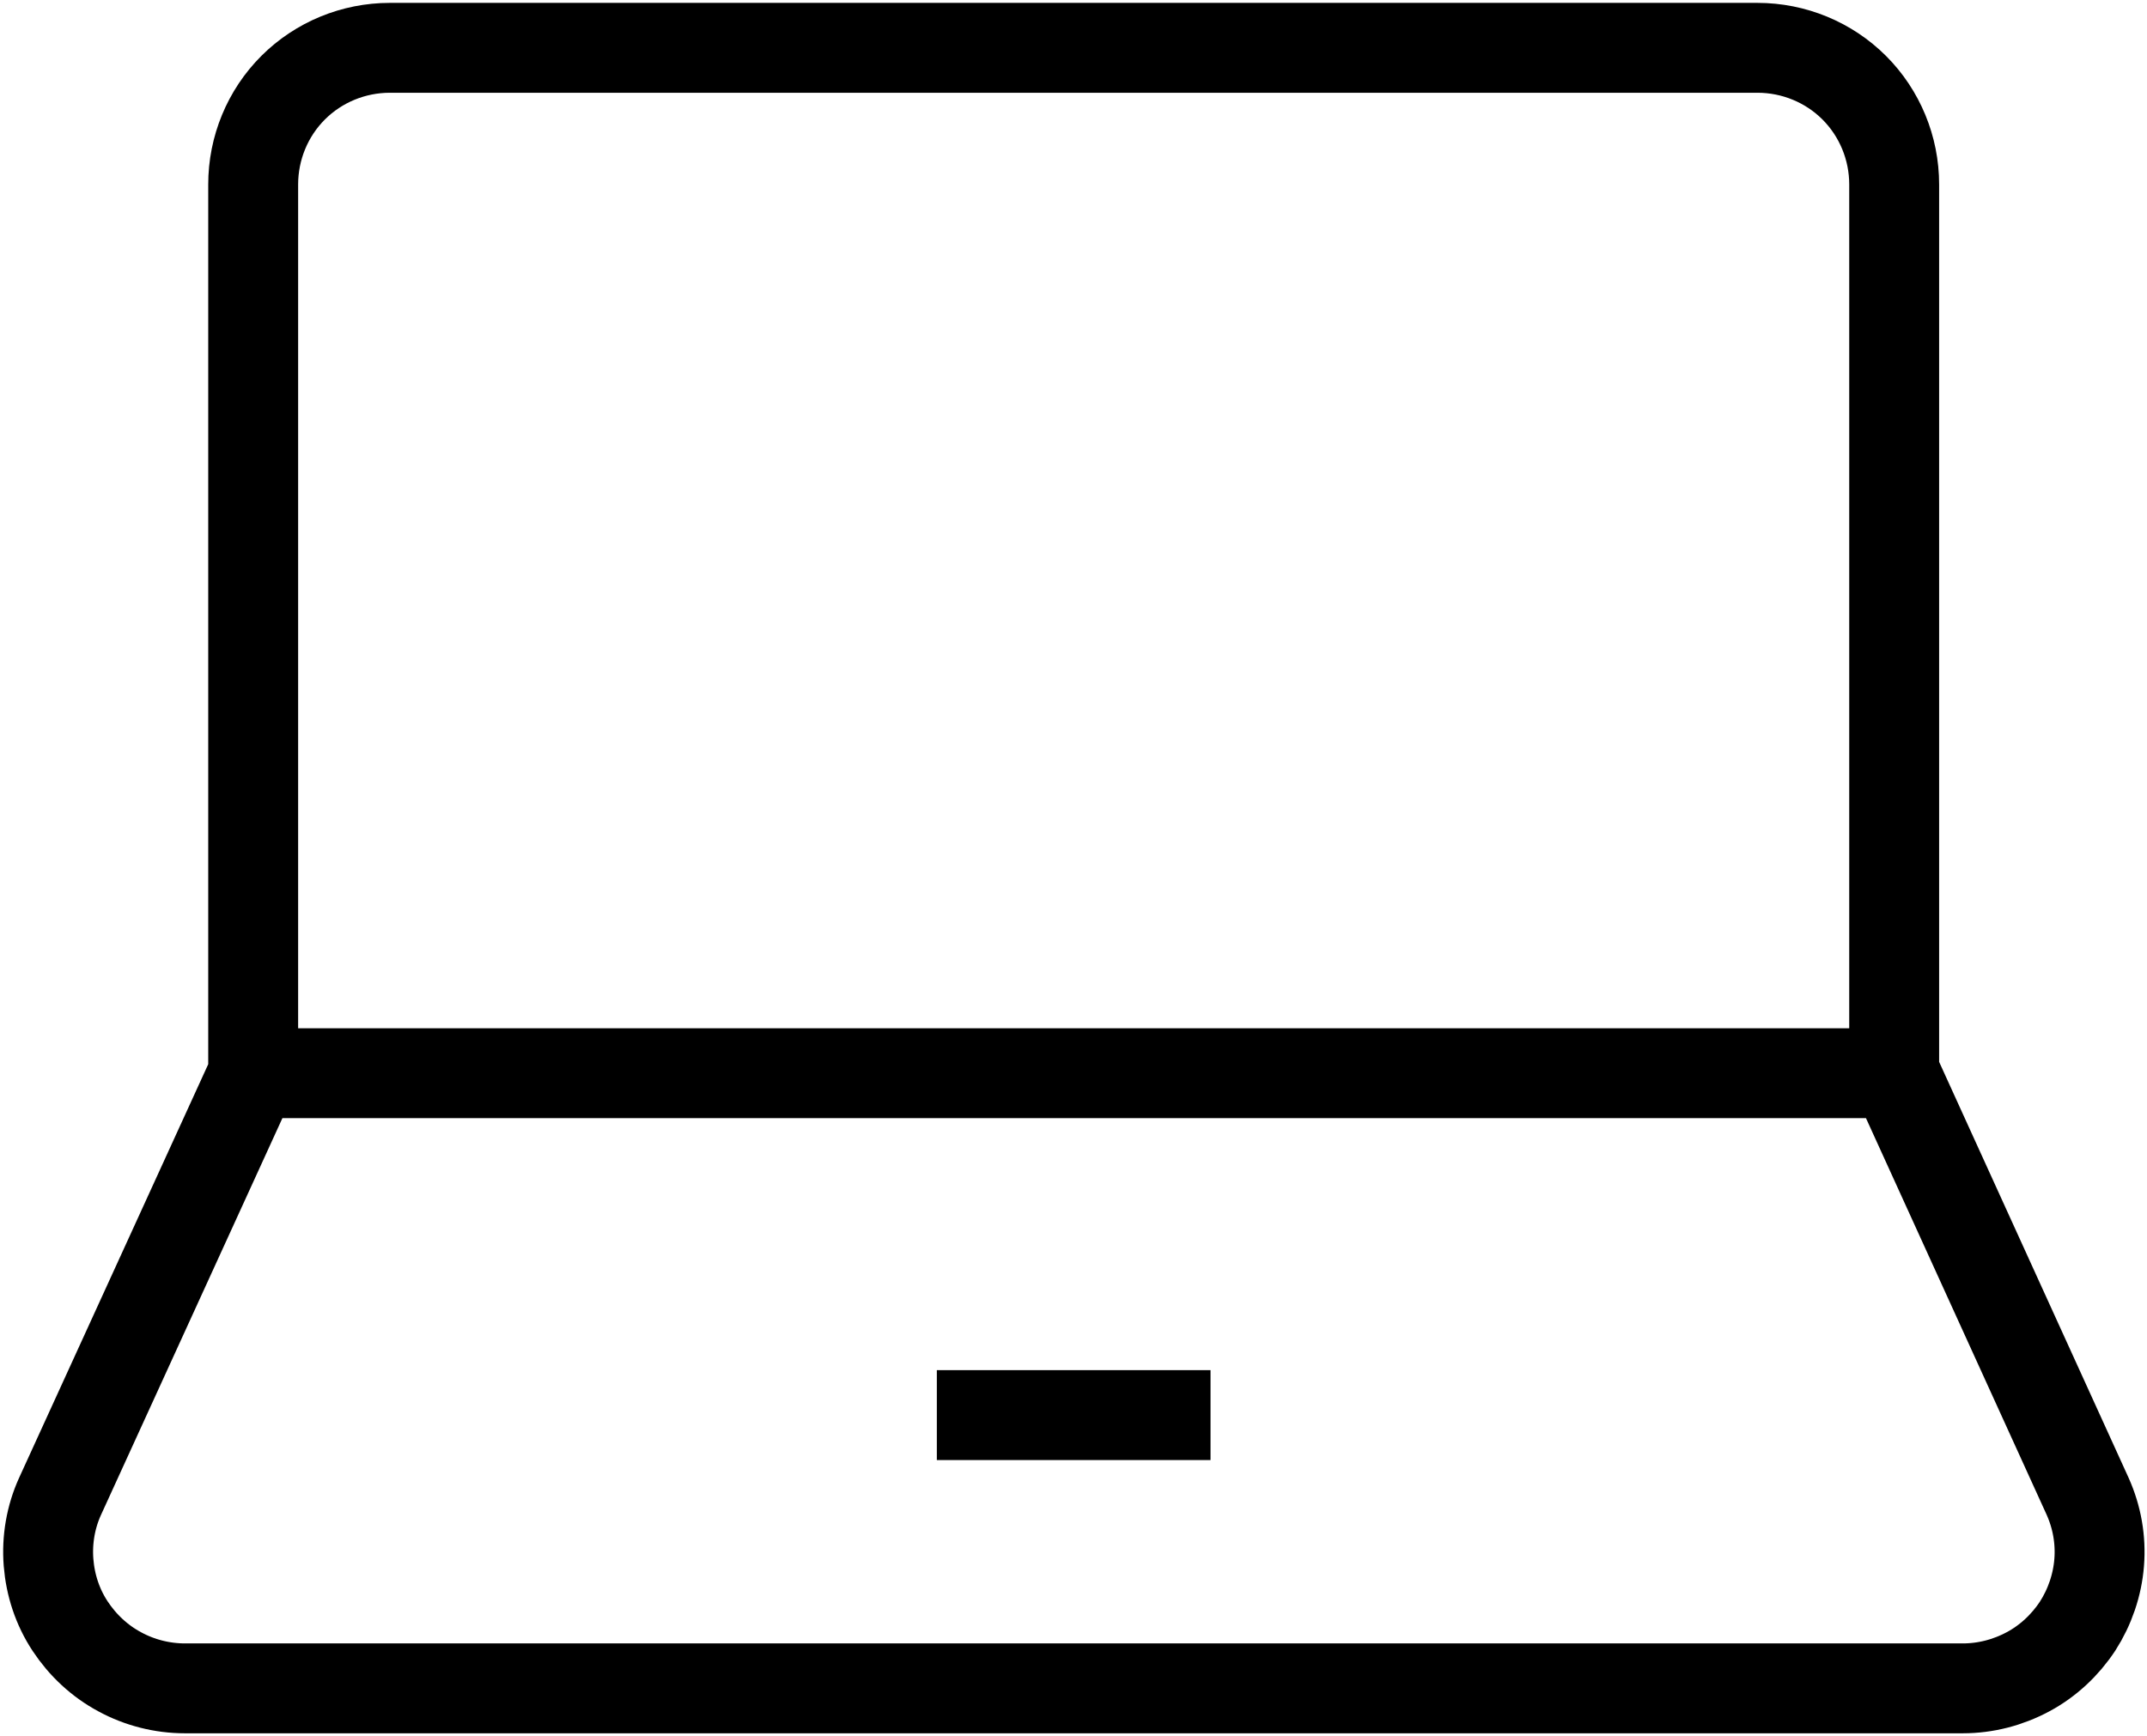 <svg
   viewBox="0 0 5.97 4.829"
   xmlns="http://www.w3.org/2000/svg"
   xmlns:svg="http://www.w3.org/2000/svg">
  <g fill="none" stroke="currentColor" stroke-linejoin="round" stroke-width=".25"
     transform="translate(-82.653,-120.905)">
    <path
       d="m 85.258,124.841 h 0.761 m 2.439,0.226 c 0.026,0.058 0.037,0.121 0.032,0.184 -0.005,0.063 -0.026,0.124 -0.06,0.177 -0.035,0.053 -0.082,0.097 -0.138,0.127 -0.056,0.03 -0.118,0.046 -0.181,0.046 h -4.944 c -0.063,0 -0.126,-0.016 -0.181,-0.046 -0.056,-0.03 -0.103,-0.074 -0.138,-0.127 -0.035,-0.053 -0.055,-0.114 -0.06,-0.177 -0.005,-0.063 0.006,-0.127 0.032,-0.184 l 0.538,-1.177 h 4.564 z m -0.538,-1.177 v -2.472 c 0,-0.101 -0.04,-0.198 -0.111,-0.269 -0.071,-0.071 -0.168,-0.111 -0.269,-0.111 h -3.803 c -0.101,0 -0.198,0.04 -0.269,0.111 -0.071,0.071 -0.111,0.168 -0.111,0.269 v 2.472 z" />
  </g>
</svg>
